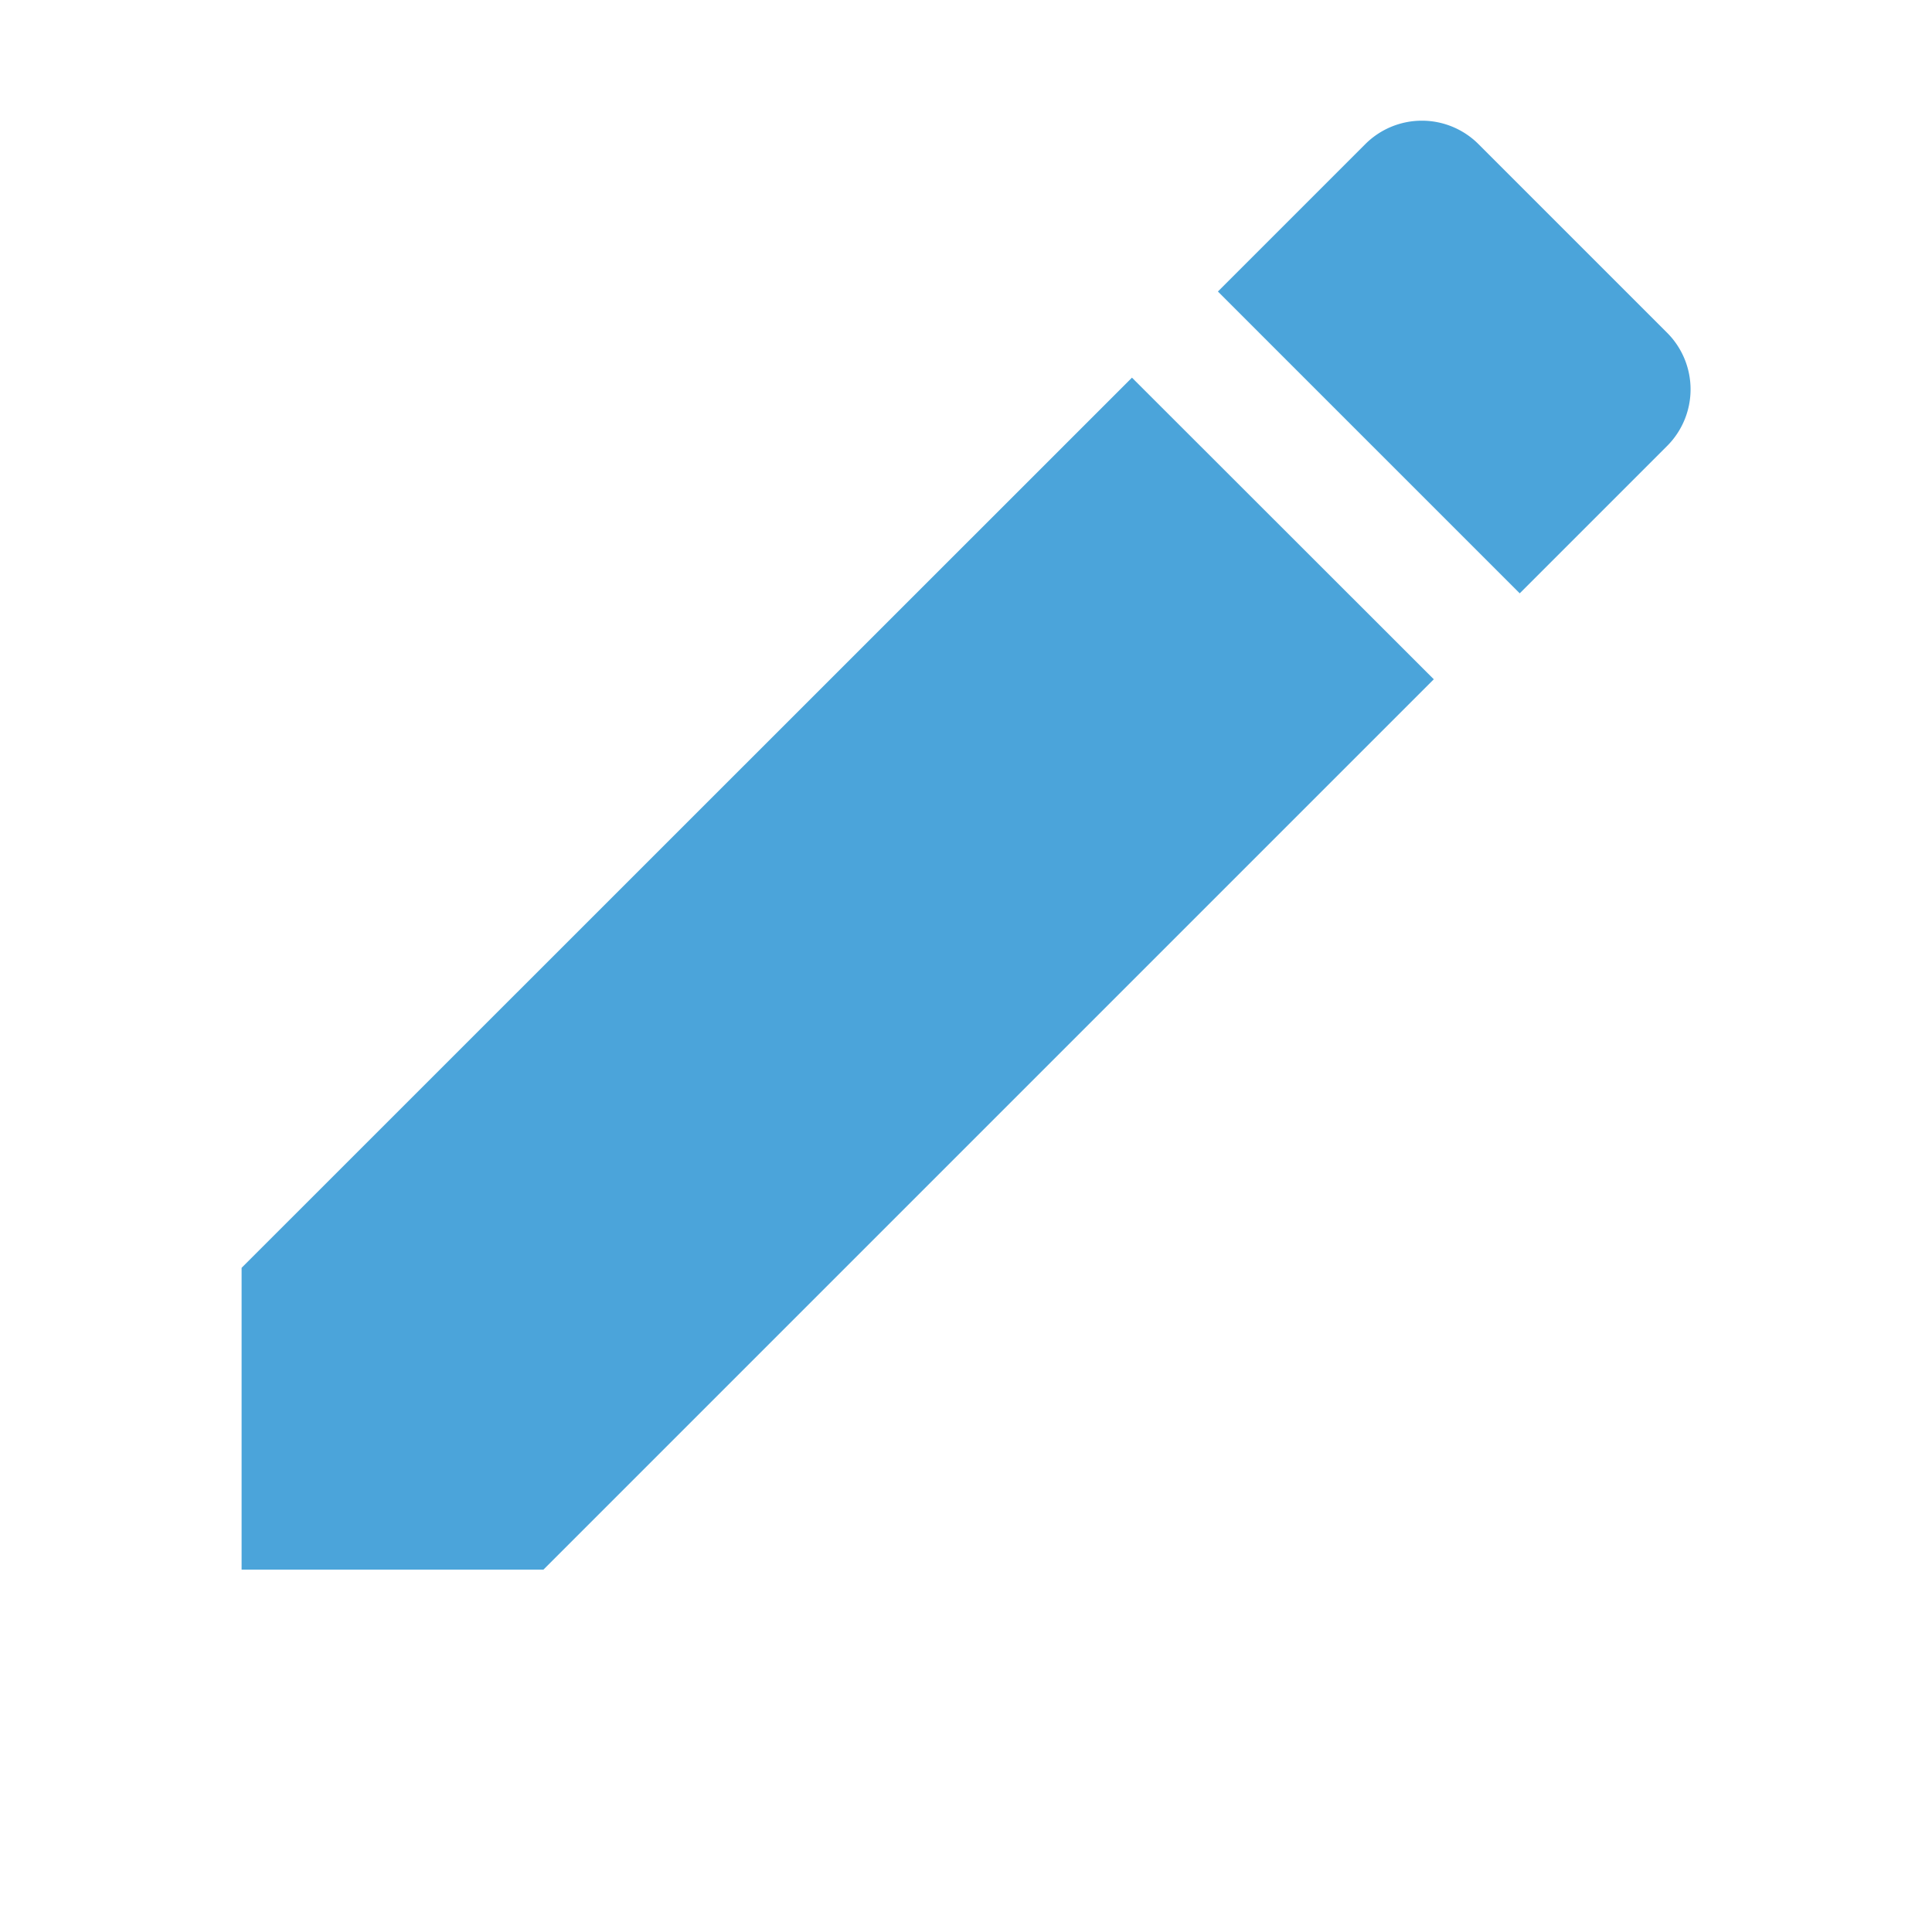 <svg id="edit-24px" xmlns="http://www.w3.org/2000/svg" width="19.312" height="19.312" viewBox="0 0 19.312 19.312">
  <path id="Path_16414" data-name="Path 16414" d="M3,14.464v3.017H6.017l8.9-8.9L11.9,5.566ZM17.248,6.25a.8.8,0,0,0,0-1.134L15.365,3.233a.8.8,0,0,0-1.134,0L12.759,4.705l3.017,3.017L17.248,6.25Z" transform="translate(-0.585 -1.791)" fill="#4ba4da"/>
  <path id="Path_16415" data-name="Path 16415" d="M0,0H19.312V19.312H0Z" fill="none"/>
</svg>
